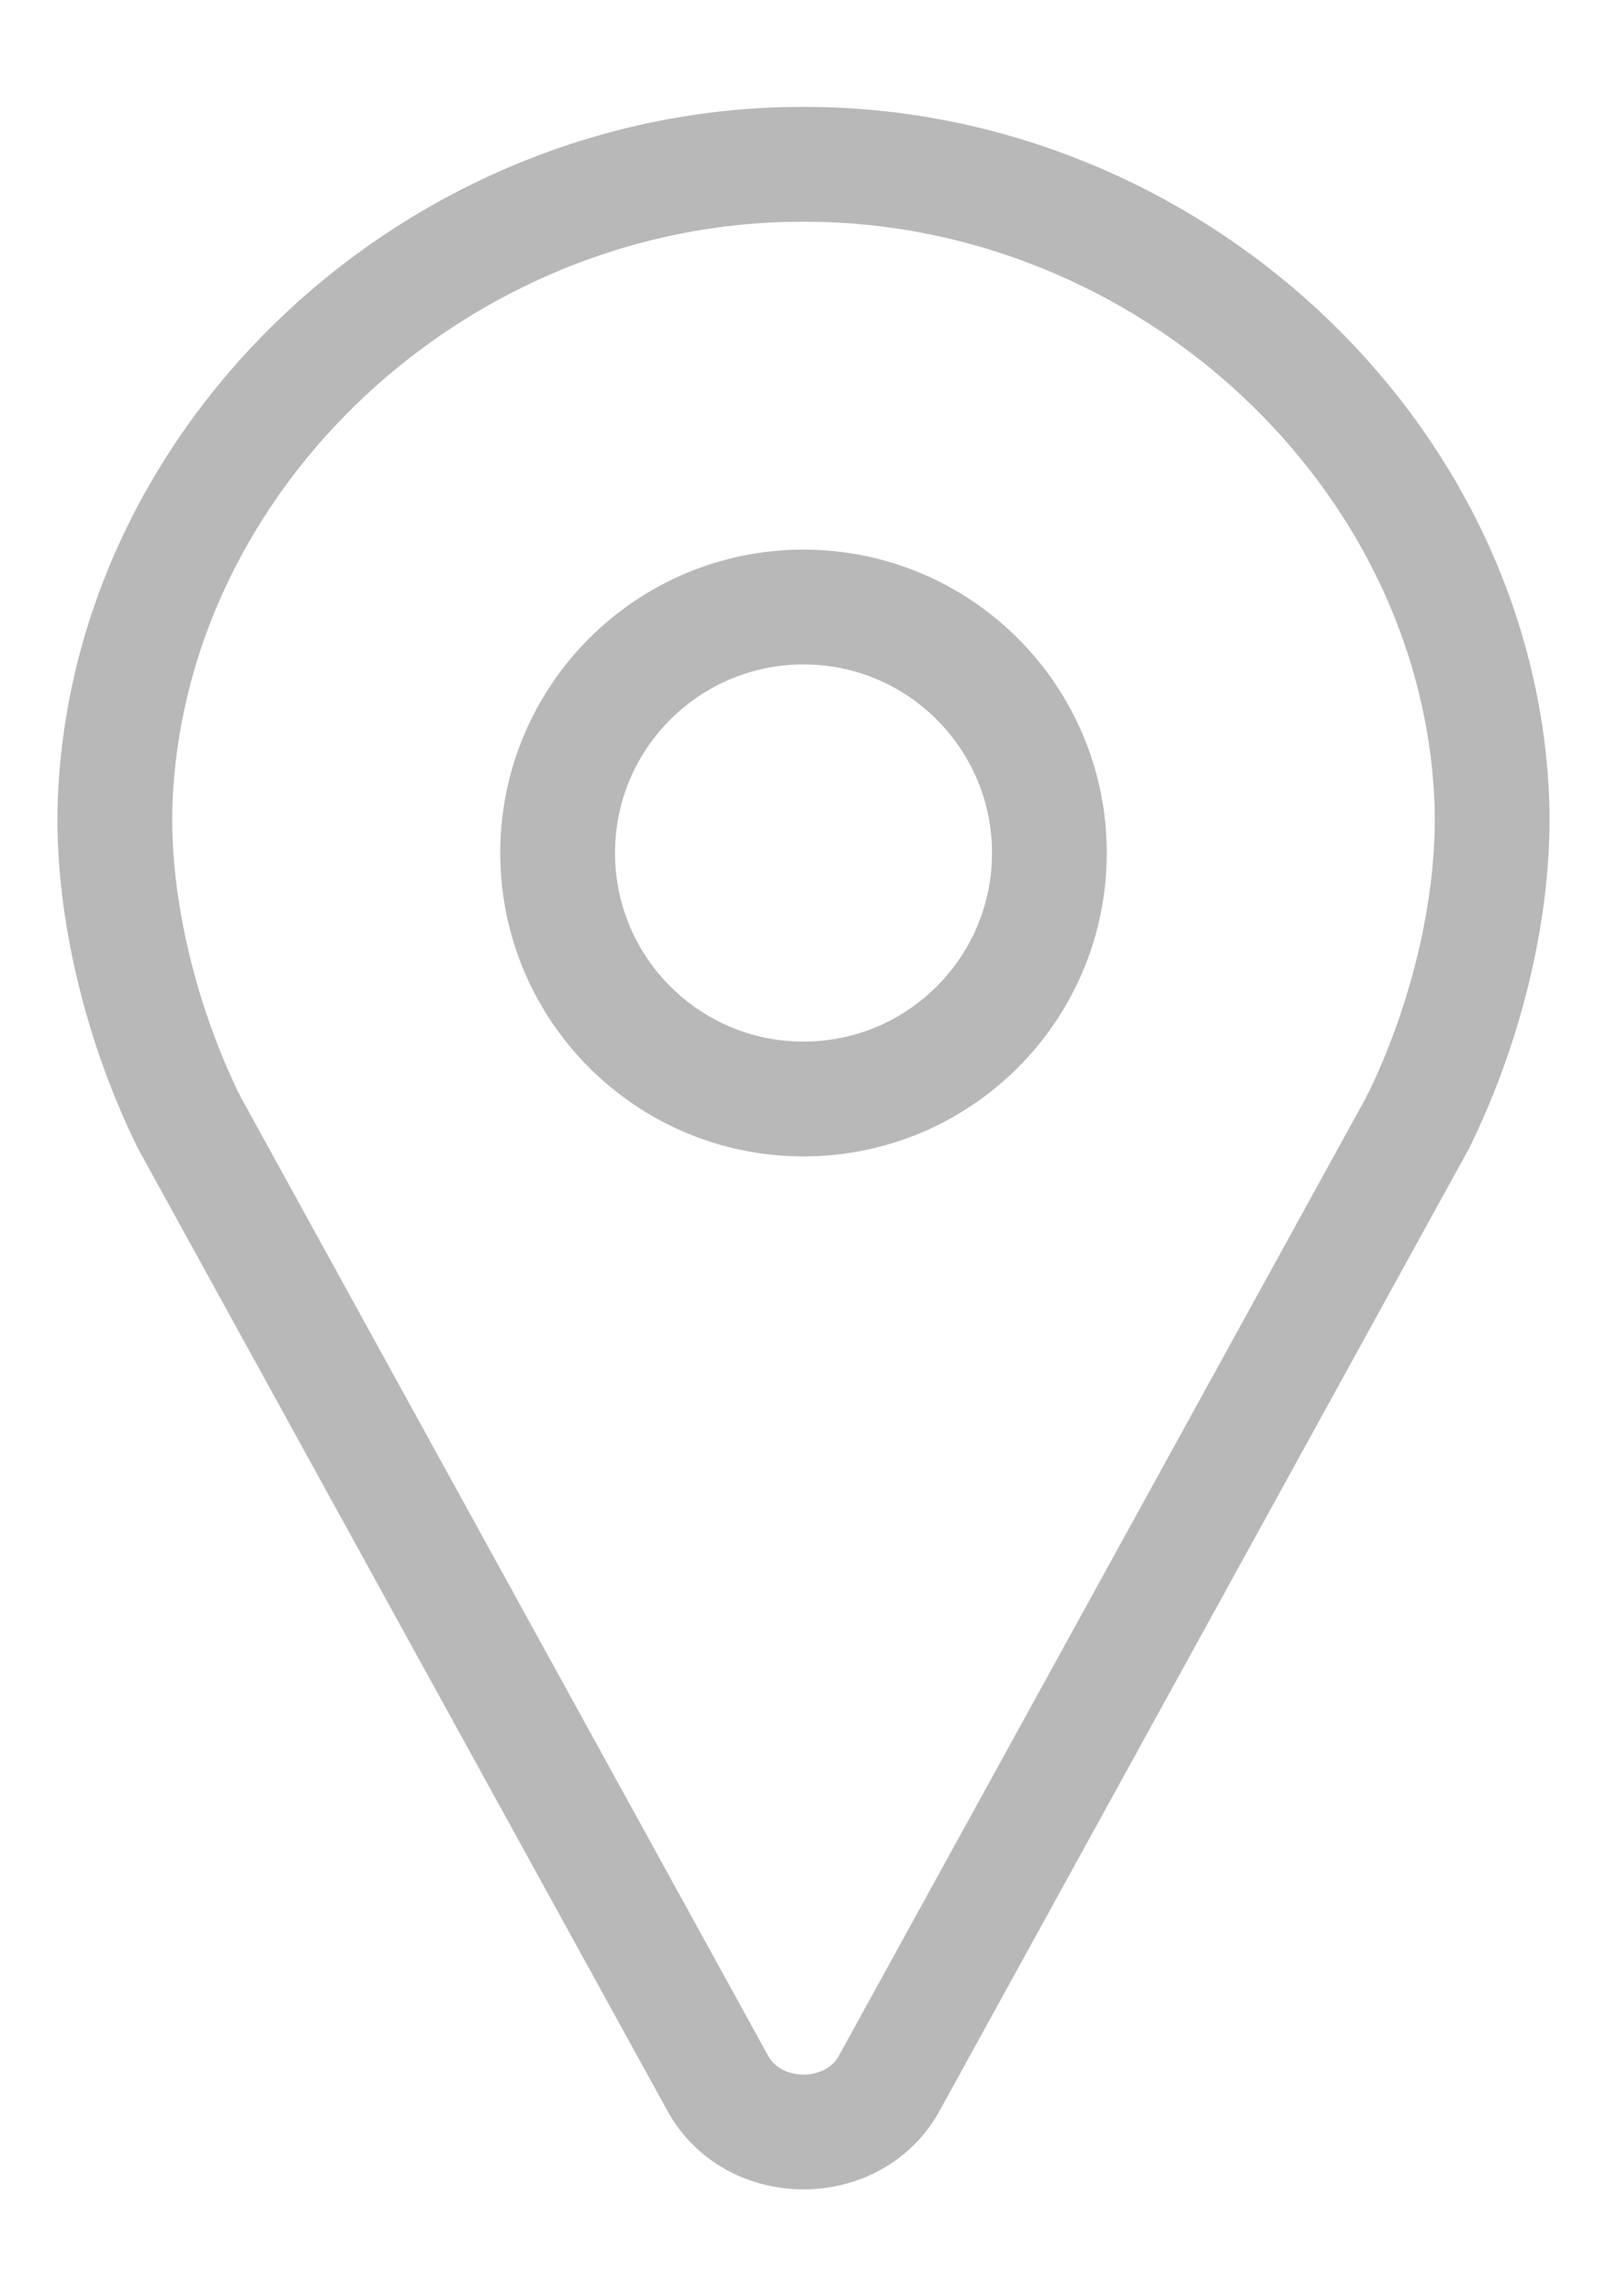 <svg width="14" height="20" viewBox="0 0 14 20" fill="none" xmlns="http://www.w3.org/2000/svg">
<path d="M7.009 1.431H7H6.991C3.821 1.431 1.105 3.959 1.002 7.01C0.976 7.944 1.25 8.963 1.636 9.752C1.636 9.752 1.644 9.76 1.644 9.769L6.246 18.132C6.4 18.424 6.7 18.569 7 18.569C7.3 18.569 7.6 18.424 7.754 18.132L12.356 9.769C12.356 9.76 12.364 9.752 12.364 9.752C12.75 8.963 13.024 7.944 12.998 7.01C12.896 3.959 10.179 1.431 7.009 1.431Z" stroke="#B8B8B8" stroke-miterlimit="10" stroke-linecap="round" stroke-linejoin="round"/>
<path d="M7 9.572C8.183 9.572 9.142 8.613 9.142 7.429C9.142 6.246 8.183 5.287 7 5.287C5.817 5.287 4.858 6.246 4.858 7.429C4.858 8.613 5.817 9.572 7 9.572Z" stroke="#B8B8B8" stroke-miterlimit="10" stroke-linecap="round" stroke-linejoin="round"/>
</svg>

